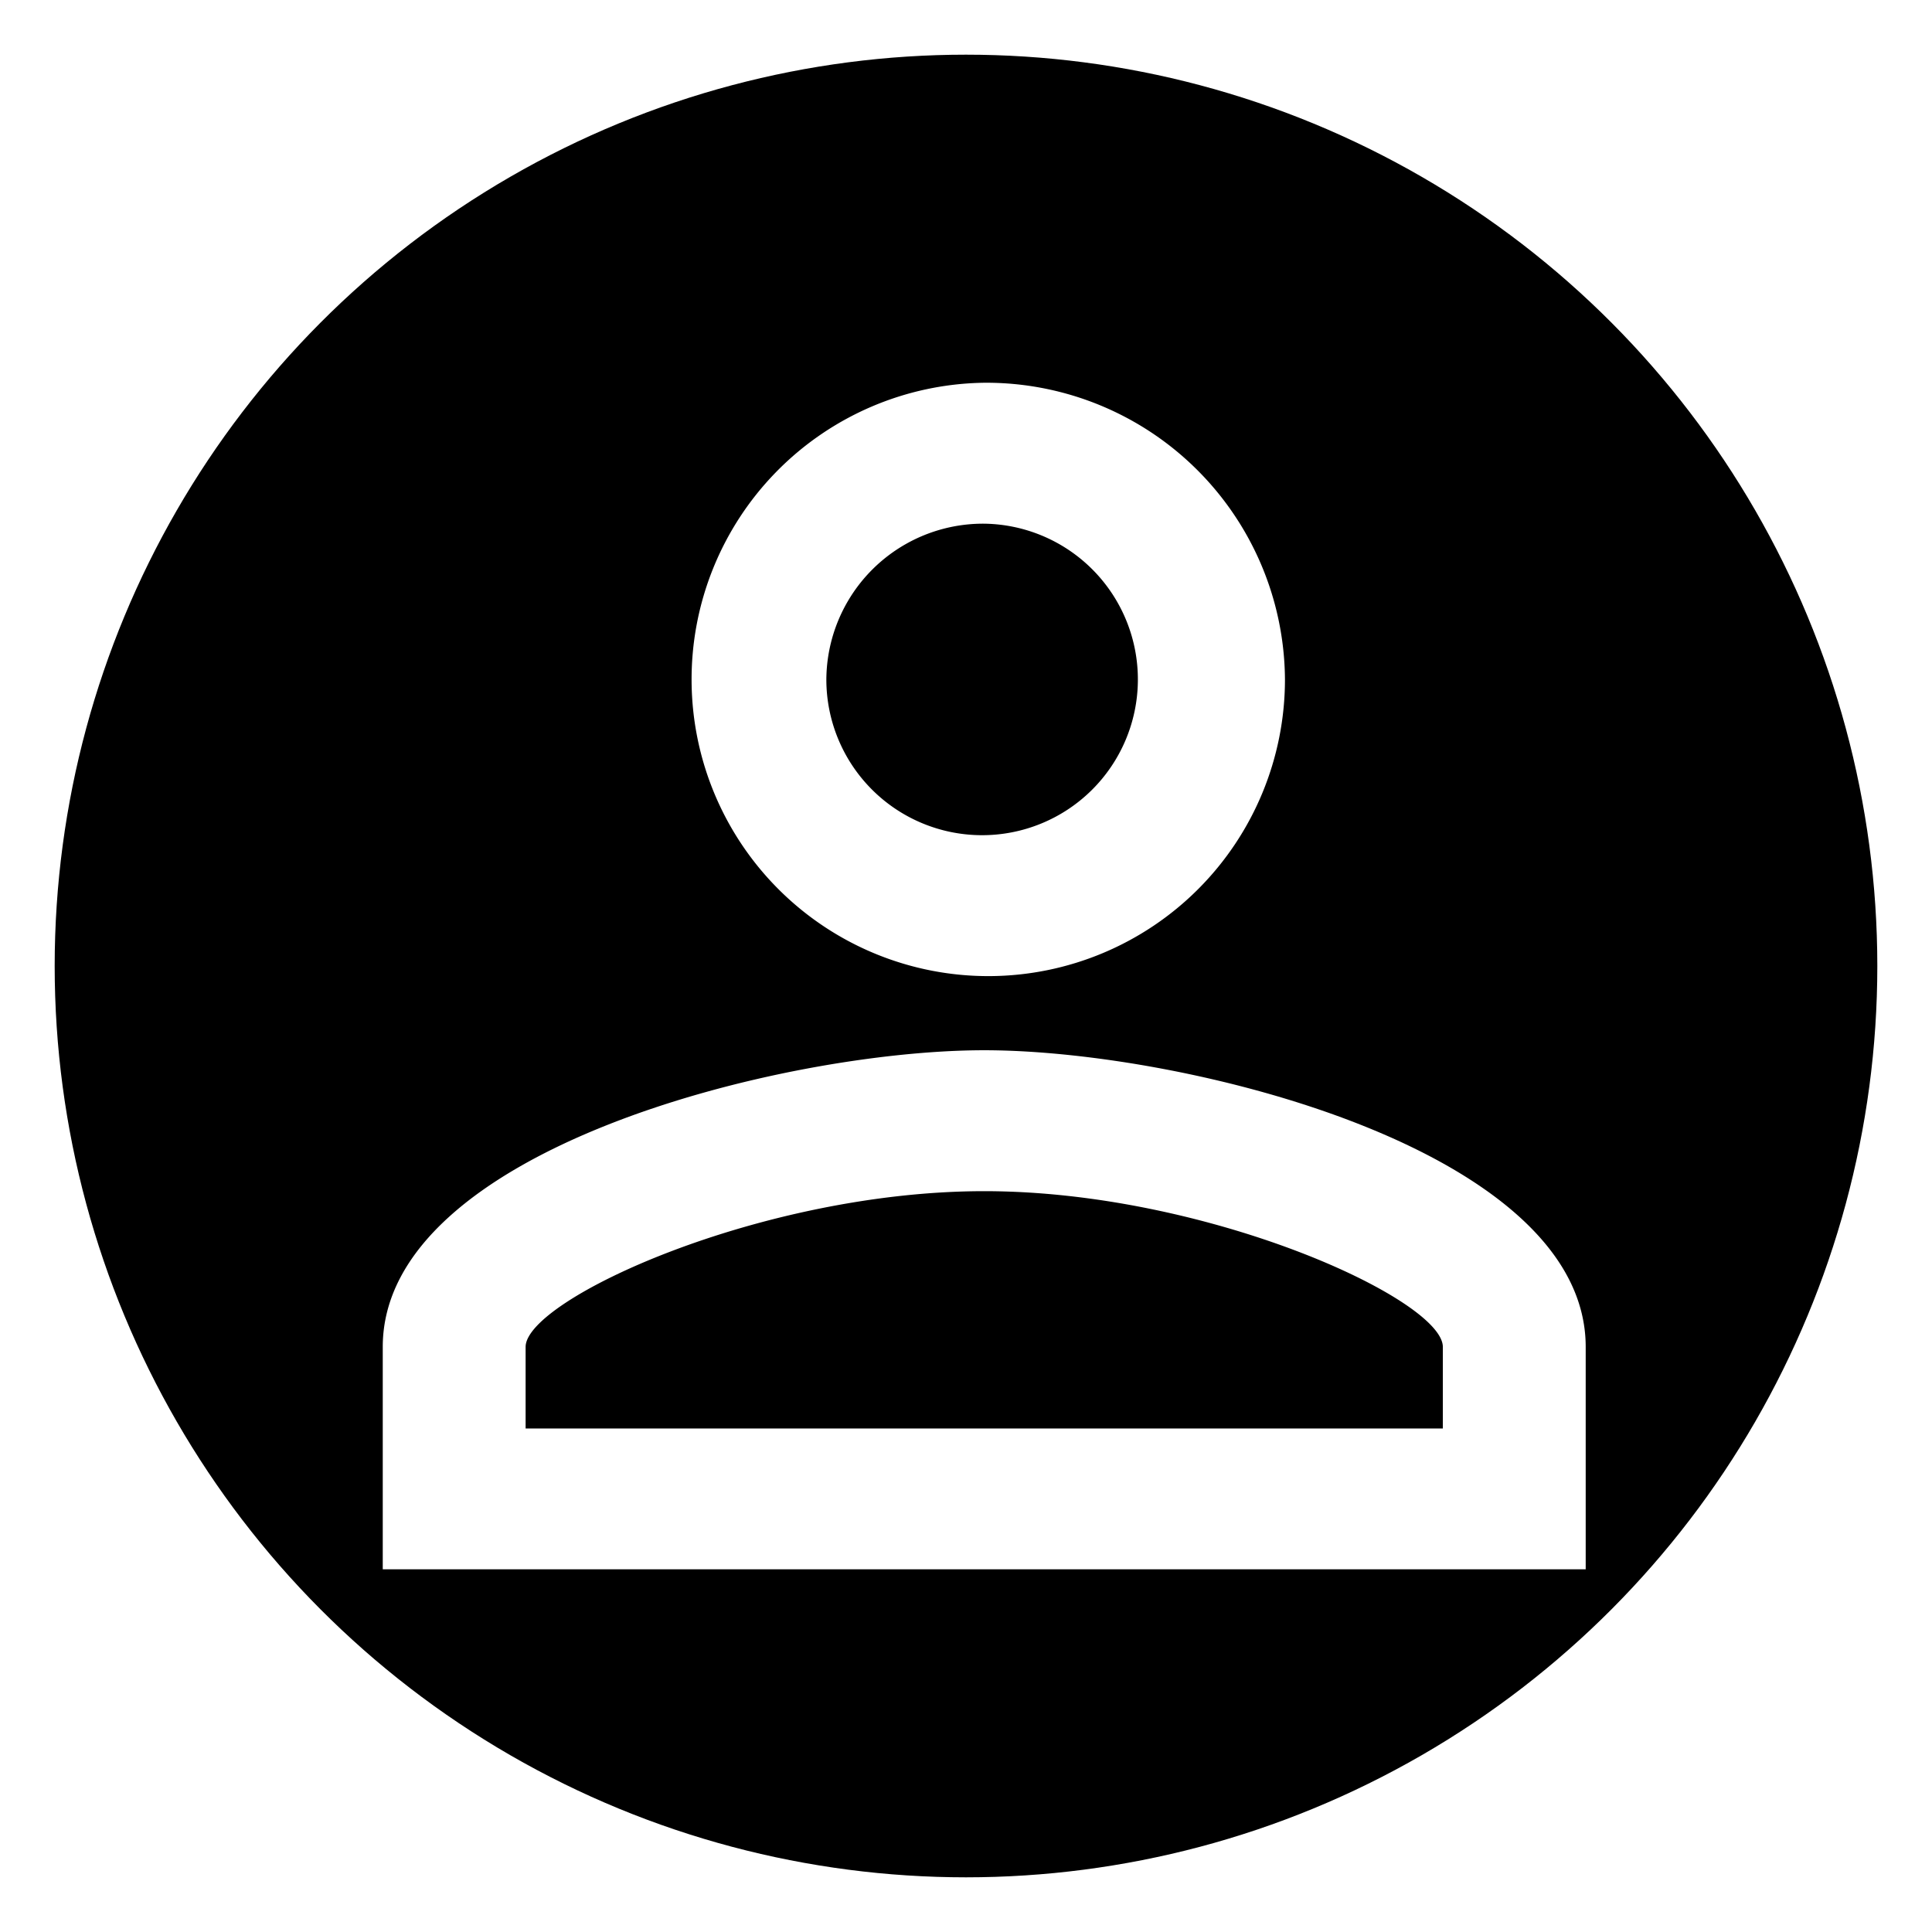 <svg xmlns="http://www.w3.org/2000/svg" xmlns:xlink="http://www.w3.org/1999/xlink" width="53" height="53" viewBox="0 0 53 53">
  <defs>
    <filter id="Elipse_107" x="0" y="0" width="53" height="53" filterUnits="userSpaceOnUse">
      <feOffset input="SourceAlpha"/>
      <feGaussianBlur stdDeviation="0.5" result="blur"/>
      <feFlood/>
      <feComposite operator="in" in2="blur"/>
      <feComposite in="SourceGraphic"/>
    </filter>
    <filter id="Trazado_105" x="9" y="9" width="36" height="35.554" filterUnits="userSpaceOnUse">
      <feOffset input="SourceAlpha"/>
      <feGaussianBlur stdDeviation="0.5" result="blur-2"/>
      <feFlood flood-color="#fff"/>
      <feComposite operator="in" in2="blur-2"/>
      <feComposite in="SourceGraphic"/>
    </filter>
  </defs>
  <g id="Grupo_443" data-name="Grupo 443" transform="translate(793.5 -3658.5)">
    <g transform="matrix(1, 0, 0, 1, -793.5, 3658.5)" filter="url(#Elipse_107)">
      <circle id="Elipse_107-2" data-name="Elipse 107" cx="25" cy="25" r="25" transform="translate(1.5 1.5)"/>
    </g>
    <g transform="matrix(1, 0, 0, 1, -793.5, 3658.5)" filter="url(#Trazado_105)">
      <path id="Trazado_105-2" data-name="Trazado 105" d="M20.5,7.866a4.273,4.273,0,1,1-4.331,4.273A4.3,4.3,0,0,1,20.5,7.866m0,18.311c6.126,0,12.581,2.971,12.581,4.273v2.238H7.919V30.45c0-1.3,6.456-4.273,12.581-4.273M20.5,4a8.139,8.139,0,1,0,8.25,8.138A8.193,8.193,0,0,0,20.5,4Zm0,18.311C14.993,22.311,4,25.038,4,30.45v6.1H37v-6.1C37,25.038,26.007,22.311,20.5,22.311Z" transform="translate(6.5 6.5)" fill="#fff"/>
    </g>
  </g>
</svg>
